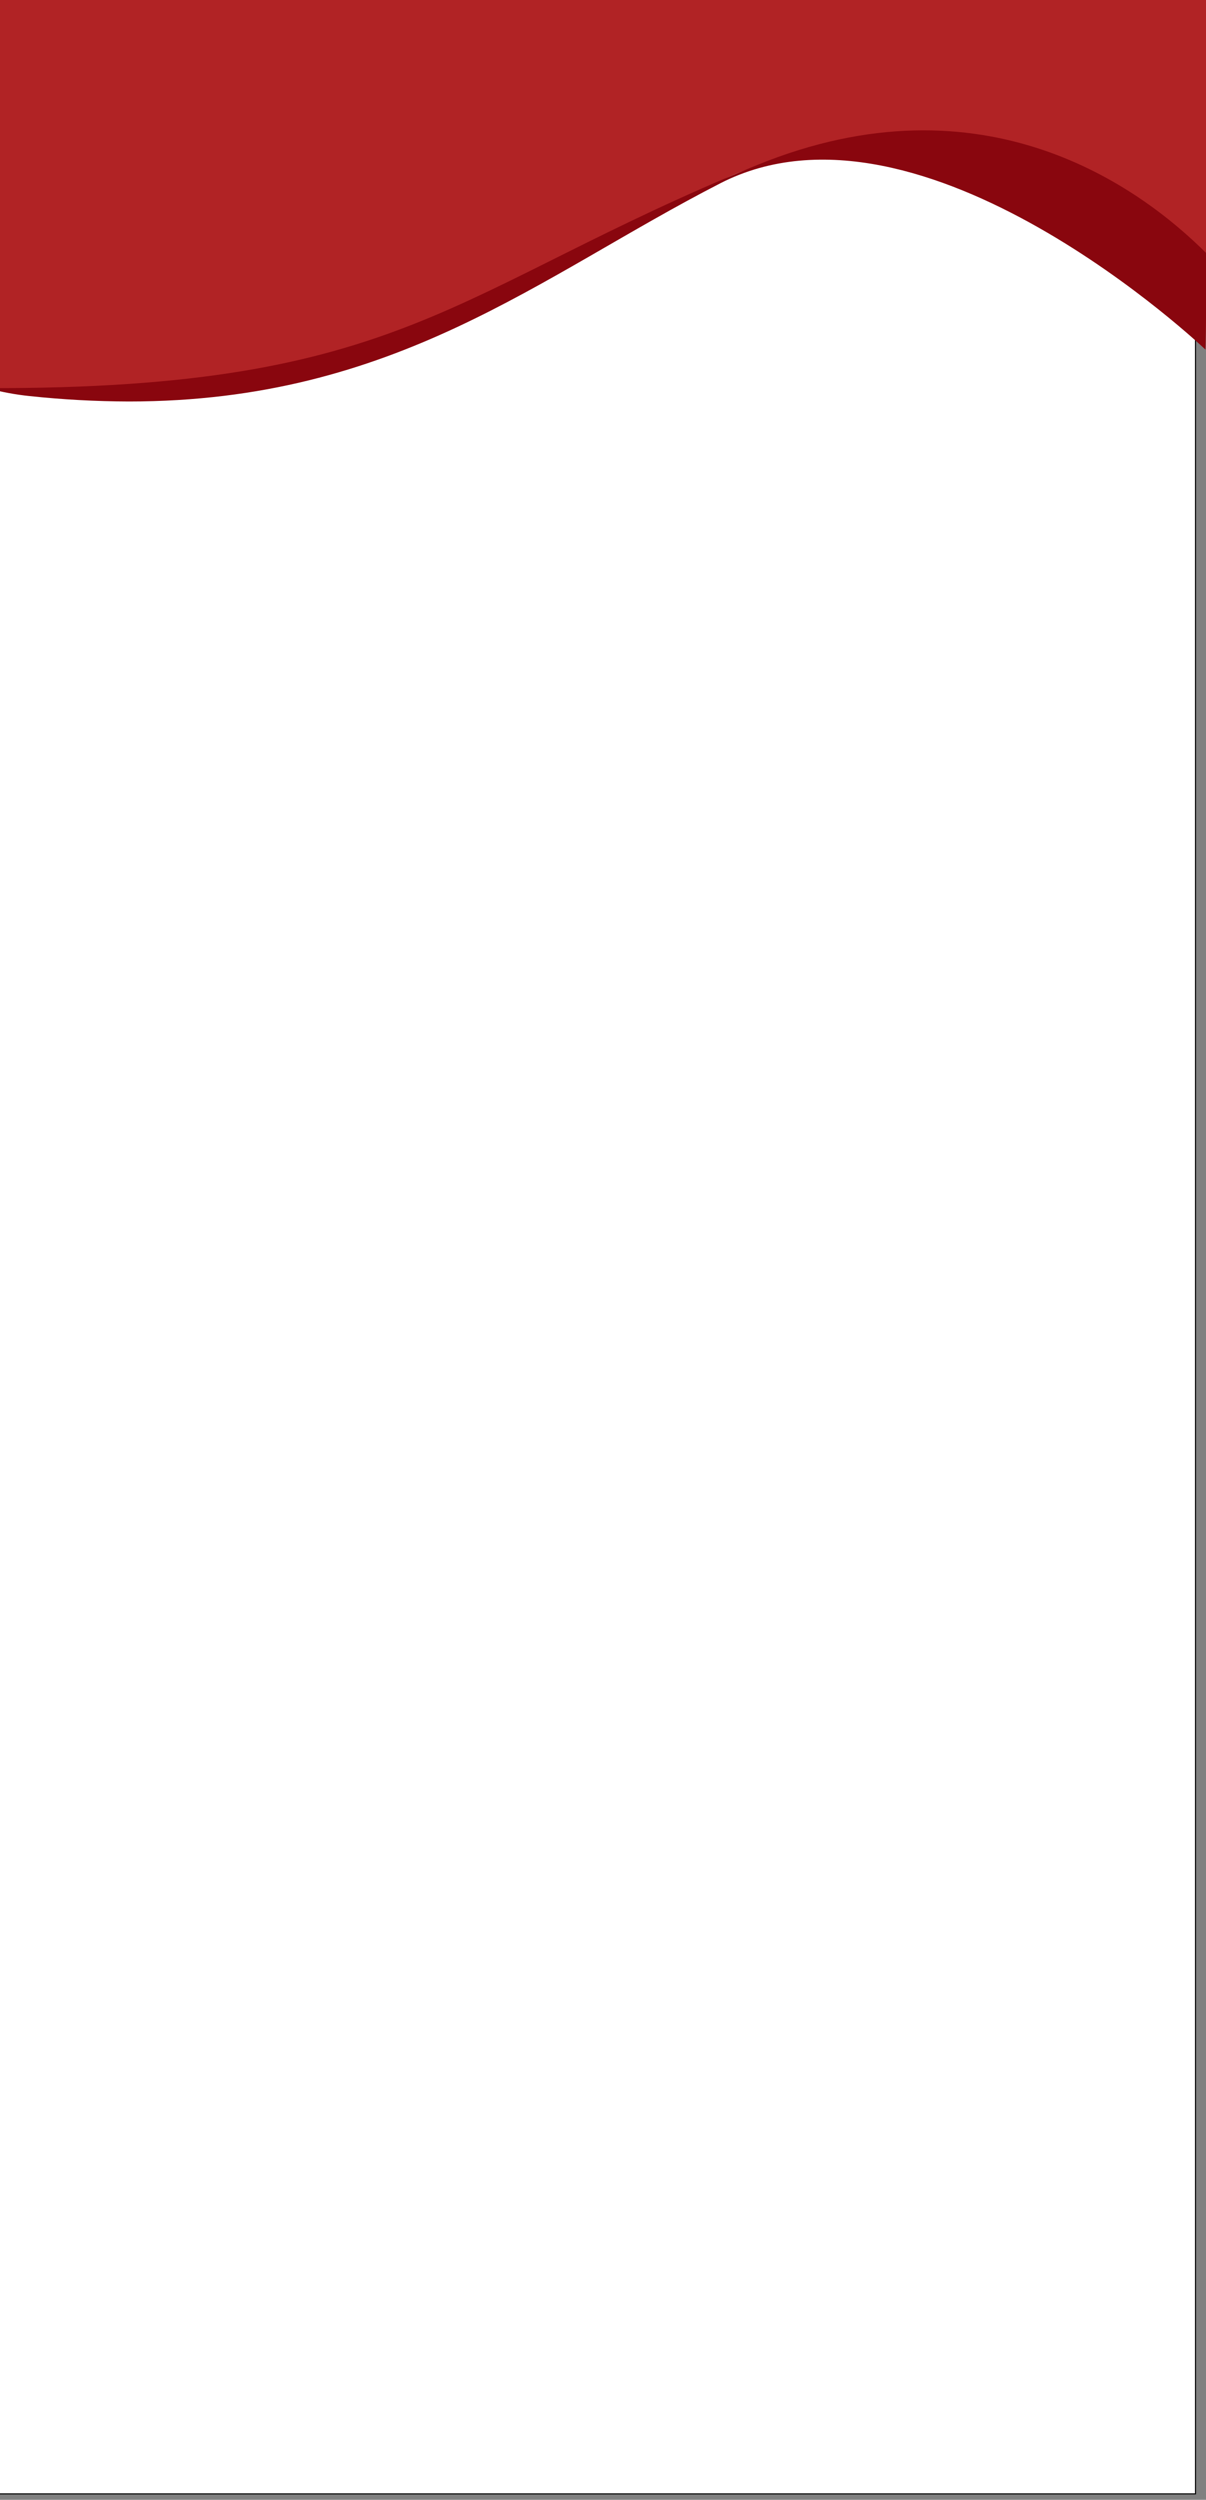 <?xml version="1.0" encoding="utf-8"?>
<!-- Generator: Adobe Illustrator 25.2.1, SVG Export Plug-In . SVG Version: 6.00 Build 0)  -->
<svg version="1.1" id="Layer_1" xmlns="http://www.w3.org/2000/svg" xmlns:xlink="http://www.w3.org/1999/xlink" x="0px" y="0px"
	 viewBox="0 0 1137 2356.6" style="enable-background:new 0 0 1137 2356.6;" xml:space="preserve">
<rect x="0" y="0" width="1137" height="2356.6" fill="#808080" stroke="none"/>
<style type="text/css">
	.st0{fill:#FFFFFF;stroke:#000000;stroke-miterlimit:10;}
	.st1{fill:#B12325;}
	.st2{fill:#89060E;}
</style>
<rect x="-3.1" y="-3.4" class="st0" width="1130.2" height="2354.4"/>
<path id="Intersection_7" class="st1" d="M28,371.1c-10.5-1.1-20.9-2.8-31.1-5.2V-3.4h1141V251l-1.3,76.4c0,0-267-254.5-457.4-156.8
	C508.7,258,373.4,376.2,121.4,376.2C90.2,376.1,59,374.4,28,371.1z"/>
<path id="Intersection_6" class="st2" d="M679.1,172.8c190.4-97.6,457.4,156.8,457.4,156.8l1.5-90.2c-62.9-63.1-210.4-171-424-83.9
	c-289.3,118-331.4,211.4-726,210.4c13.1,3.6,26.5,6.1,40,7.5c31,3.3,62.2,5,93.5,5.1C373.4,378.4,508.7,260.2,679.1,172.8z"/>
</svg>
